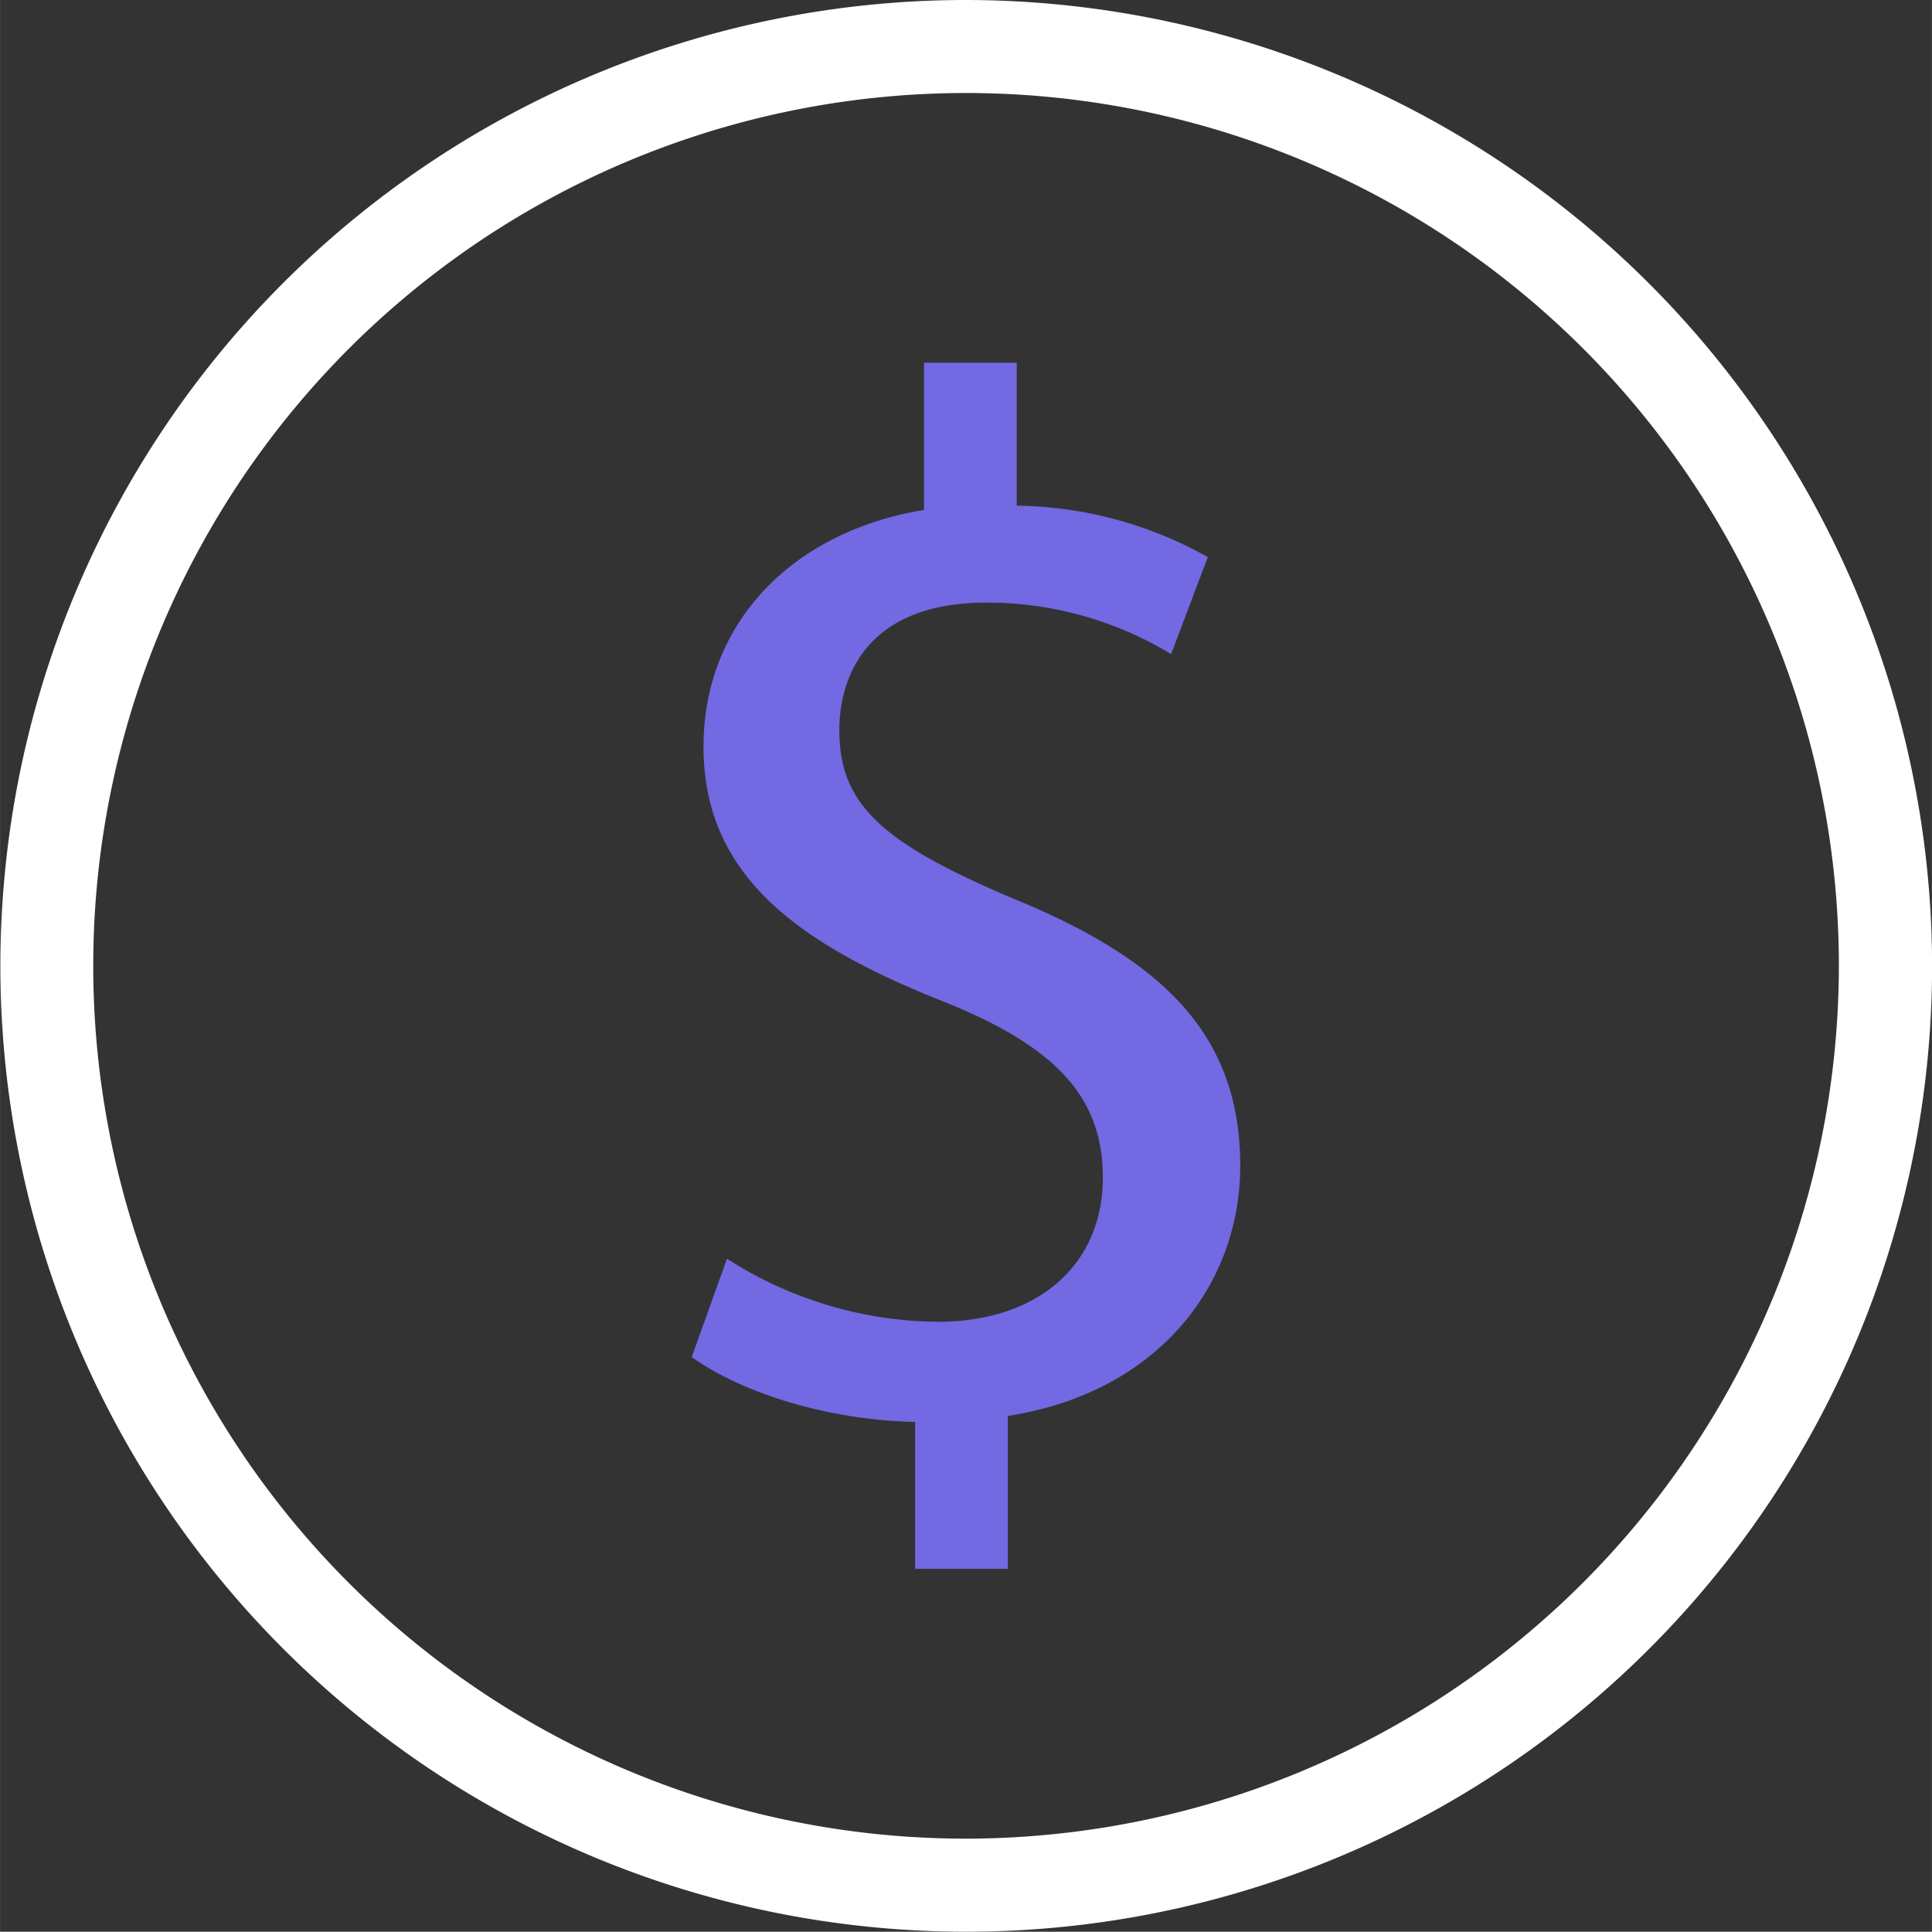 <svg id="Group_20" data-name="Group 20" xmlns="http://www.w3.org/2000/svg" width="70.993" height="70.983" viewBox="0 0 102.993 102.983">
  <rect x="0" y="0" width="102.993" height="102.983" fill="#333333" stroke="none"/>
  <defs>
    <style>
      .cls-1 {
        fill: #fff;
      }

      .cls-2 {
        fill:#7269E3;
      }
    </style>
  </defs>
  <g id="Group_18" data-name="Group 18" transform="translate(0)">
    <path id="Path_83099" data-name="Path 83099" class="cls-1" d="M51.5.009a51.491,51.491,0,1,0,51.5,51.5A51.559,51.559,0,0,0,51.5.009Zm0,98.021A46.531,46.531,0,1,1,98.031,51.5,46.584,46.584,0,0,1,51.5,98.03Z" transform="translate(0 -0.009)"/>
  </g>
  <g id="Group_19" data-name="Group 19" transform="translate(36.874 19.34)">
    <path id="Path_83100" data-name="Path 83100" class="cls-2" d="M88.35,65.926c-6.83-2.9-9.223-4.936-9.223-8.934,0-3.209,1.769-6.822,7.81-6.822a18.857,18.857,0,0,1,9.877,2.746l1.958-5.174A21.359,21.359,0,0,0,88.585,45V37.383H83.642v7.843C76.5,46.411,71.885,51.345,71.885,57.849c0,6.822,4.943,10.5,12.931,13.643,5.81,2.352,8.367,5.021,8.358,9.329.009,4.478-3.261,7.688-8.821,7.688a21.092,21.092,0,0,1-11.216-3.363l-1.88,5.243c2.737,1.958,7.371,3.372,11.91,3.458v7.834H88.11V93.529c8.073-1.254,12.39-7.061,12.39-13.327C100.5,73.228,96.425,69.228,88.35,65.926Z" transform="translate(-71.257 -37.383)"/>
  </g>
</svg>

